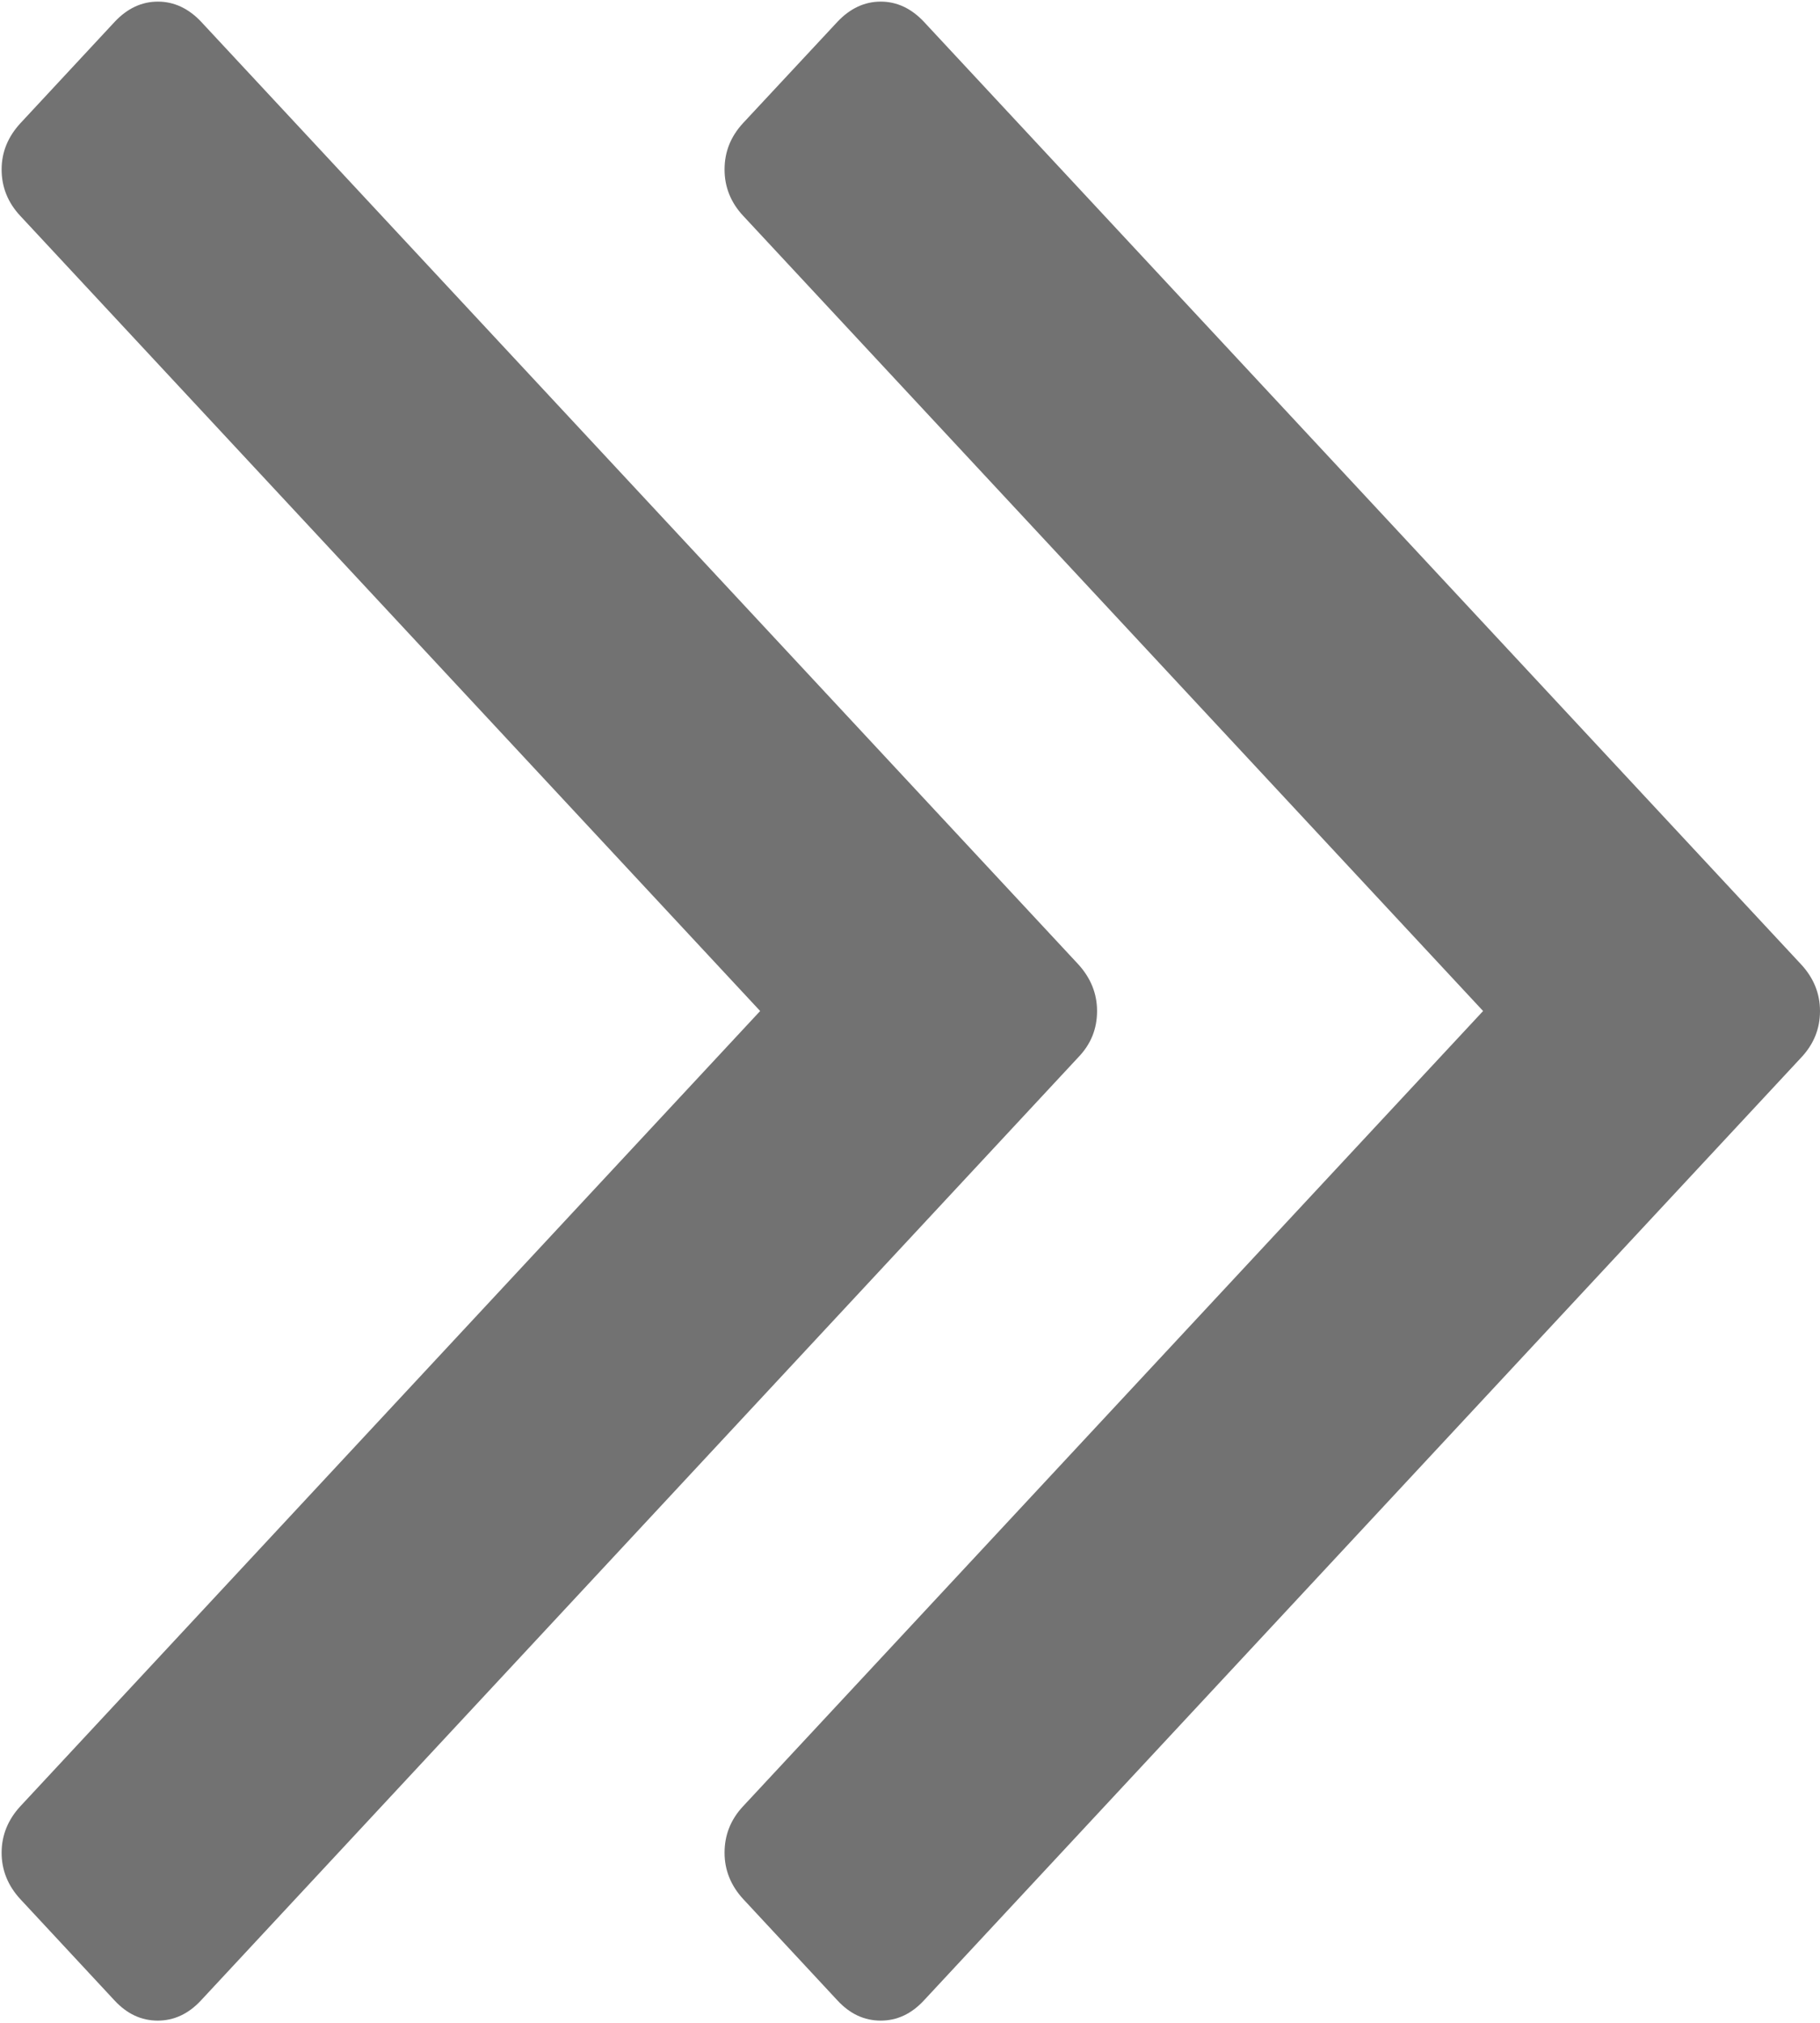 <?xml version="1.0" encoding="utf-8"?>
<!-- Generator: Adobe Illustrator 27.2.0, SVG Export Plug-In . SVG Version: 6.00 Build 0)  -->
<svg version="1.1" id="angle_x5F_right_00000021818490119989693460000007044842537275676606_"
	 xmlns="http://www.w3.org/2000/svg" xmlns:xlink="http://www.w3.org/1999/xlink" x="0px" y="0px" viewBox="0 0 9 10"
	 style="enable-background:new 0 0 9 10;" xml:space="preserve">
<style type="text/css">
	.st0{fill:#727272;}
</style>
<g id="angle_x5F_right">
	<g>
		<path class="st0" d="M8.907,4.768L4.569,0.108C4.507,0.042,4.436,0.008,4.355,0.008
			c-0.08,0-0.152,0.034-0.214,0.1L3.675,0.608
			C3.613,0.675,3.583,0.751,3.583,0.838c0,0.087,0.031,0.164,0.093,0.23
			l3.658,3.93L3.675,8.929C3.613,8.995,3.583,9.072,3.583,9.159
			c0,0.086,0.031,0.163,0.093,0.23L4.141,9.889
			c0.062,0.067,0.133,0.1,0.214,0.1c0.081,0,0.152-0.033,0.214-0.1
			l4.338-4.661C8.969,5.162,9,5.086,9,4.998
			C9,4.912,8.969,4.835,8.907,4.768z M5.425,4.998
			c0-0.086-0.031-0.163-0.093-0.231L0.995,0.108
			c-0.062-0.066-0.134-0.1-0.214-0.1c-0.081,0-0.152,0.034-0.214,0.1
			l-0.465,0.5C0.04,0.675,0.008,0.751,0.008,0.838
			c0,0.087,0.031,0.164,0.093,0.23l3.658,3.93L0.101,8.929
			C0.04,8.995,0.008,9.072,0.008,9.159c0,0.086,0.031,0.163,0.093,0.23
			l0.465,0.5c0.062,0.067,0.133,0.1,0.214,0.1
			c0.08,0,0.152-0.033,0.214-0.1l4.337-4.661
			C5.395,5.162,5.425,5.086,5.425,4.998z"/>
	</g>
</g>
</svg>
